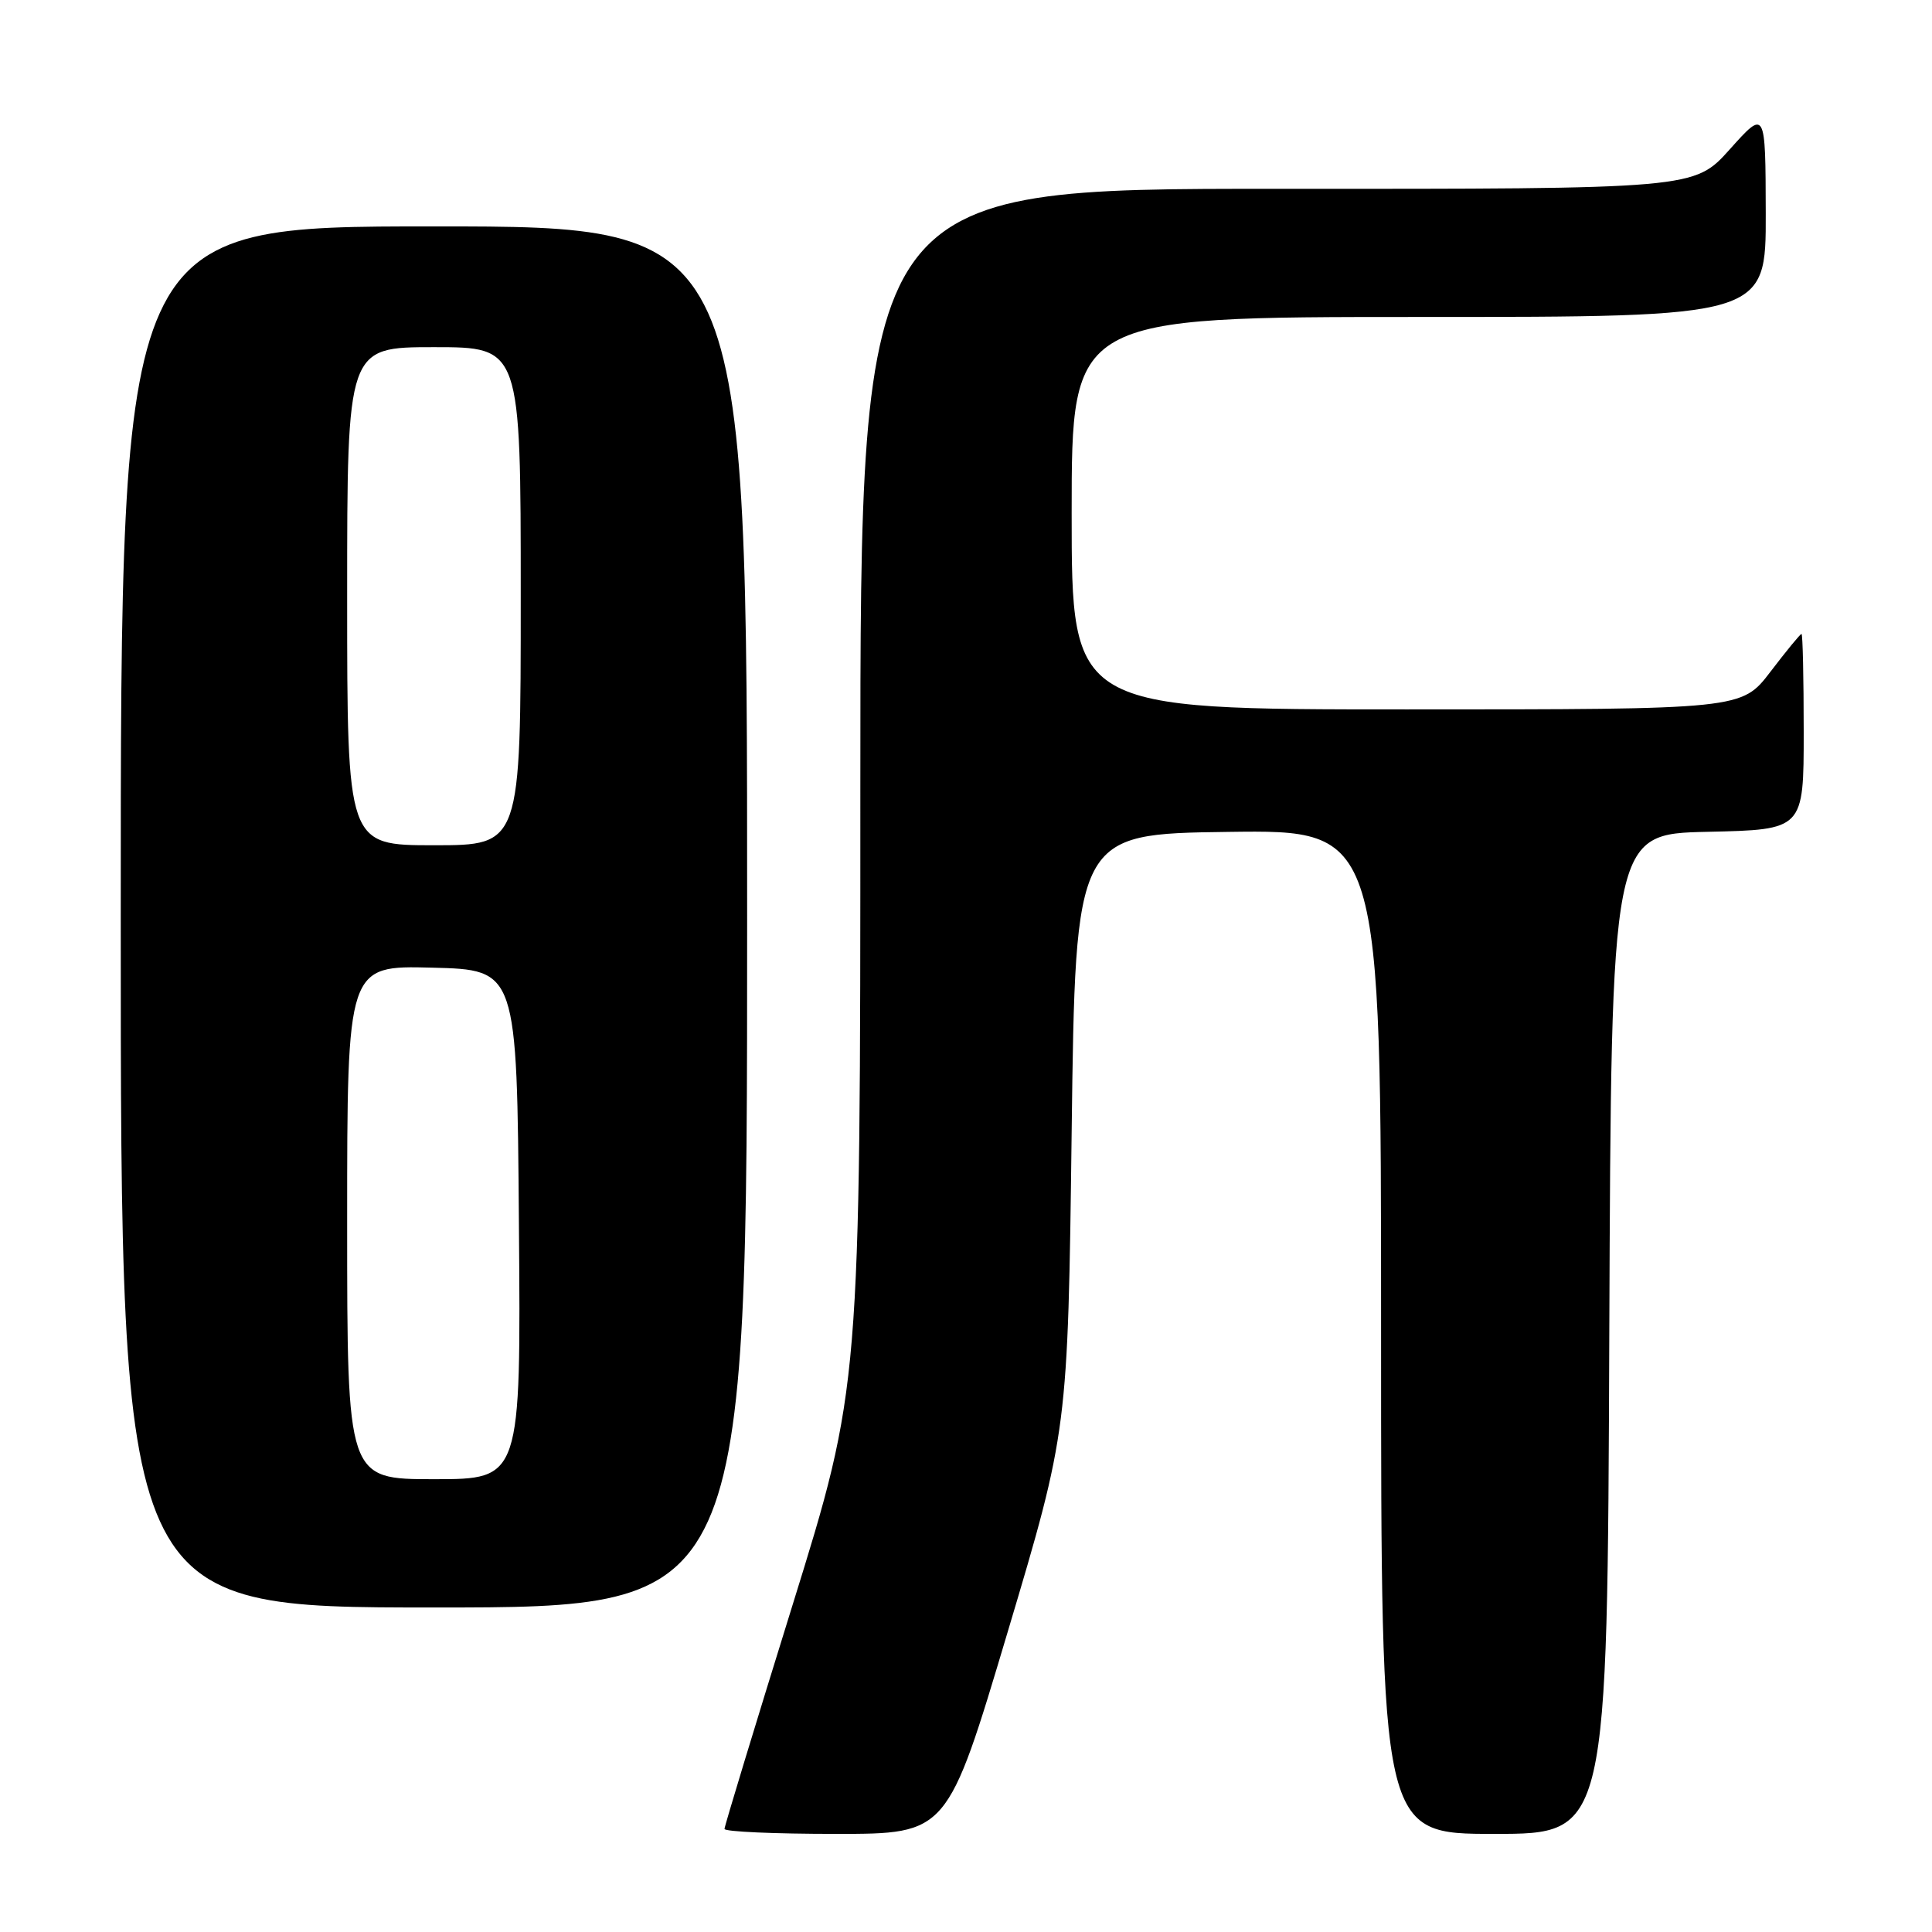 <?xml version="1.0" encoding="UTF-8" standalone="no"?>
<!DOCTYPE svg PUBLIC "-//W3C//DTD SVG 1.1//EN" "http://www.w3.org/Graphics/SVG/1.1/DTD/svg11.dtd" >
<svg xmlns="http://www.w3.org/2000/svg" xmlns:xlink="http://www.w3.org/1999/xlink" version="1.1" viewBox="0 0 256 256">
 <g >
 <path fill="currentColor"
d=" M 133.52 216.25 C 141.50 189.50 141.50 189.50 142.00 150.00 C 142.50 110.50 142.50 110.50 162.75 110.23 C 183.00 109.96 183.00 109.96 183.00 176.48 C 183.00 243.00 183.00 243.00 197.99 243.00 C 212.99 243.00 212.99 243.00 213.24 176.75 C 213.50 110.50 213.50 110.50 226.25 110.22 C 239.00 109.94 239.00 109.94 239.00 96.97 C 239.00 89.84 238.87 84.00 238.71 84.00 C 238.54 84.00 236.70 86.25 234.60 89.00 C 230.78 94.00 230.78 94.00 186.39 94.00 C 142.00 94.00 142.00 94.00 142.00 68.00 C 142.00 42.00 142.00 42.00 188.00 42.00 C 234.00 42.00 234.00 42.00 233.97 28.25 C 233.94 14.50 233.94 14.50 229.22 19.77 C 224.50 25.04 224.50 25.04 169.25 25.02 C 114.00 25.00 114.00 25.00 114.00 104.38 C 114.00 183.76 114.00 183.76 105.00 212.73 C 100.05 228.66 96.00 241.98 96.00 242.34 C 96.00 242.71 102.65 243.00 110.77 243.00 C 125.54 243.00 125.54 243.00 133.52 216.25 Z  M 99.00 121.50 C 99.00 30.00 99.00 30.00 57.50 30.00 C 16.00 30.00 16.00 30.00 16.00 121.50 C 16.00 213.00 16.00 213.00 57.50 213.00 C 99.00 213.00 99.00 213.00 99.00 121.50 Z  M 46.00 161.97 C 46.00 127.93 46.00 127.93 57.25 128.22 C 68.50 128.50 68.50 128.50 68.76 162.25 C 69.03 196.00 69.03 196.00 57.51 196.00 C 46.00 196.00 46.00 196.00 46.00 161.97 Z  M 46.00 79.00 C 46.00 46.00 46.00 46.00 57.50 46.00 C 69.00 46.00 69.00 46.00 69.00 79.00 C 69.00 112.00 69.00 112.00 57.50 112.00 C 46.00 112.00 46.00 112.00 46.00 79.00 Z "/>
</g>
</svg>